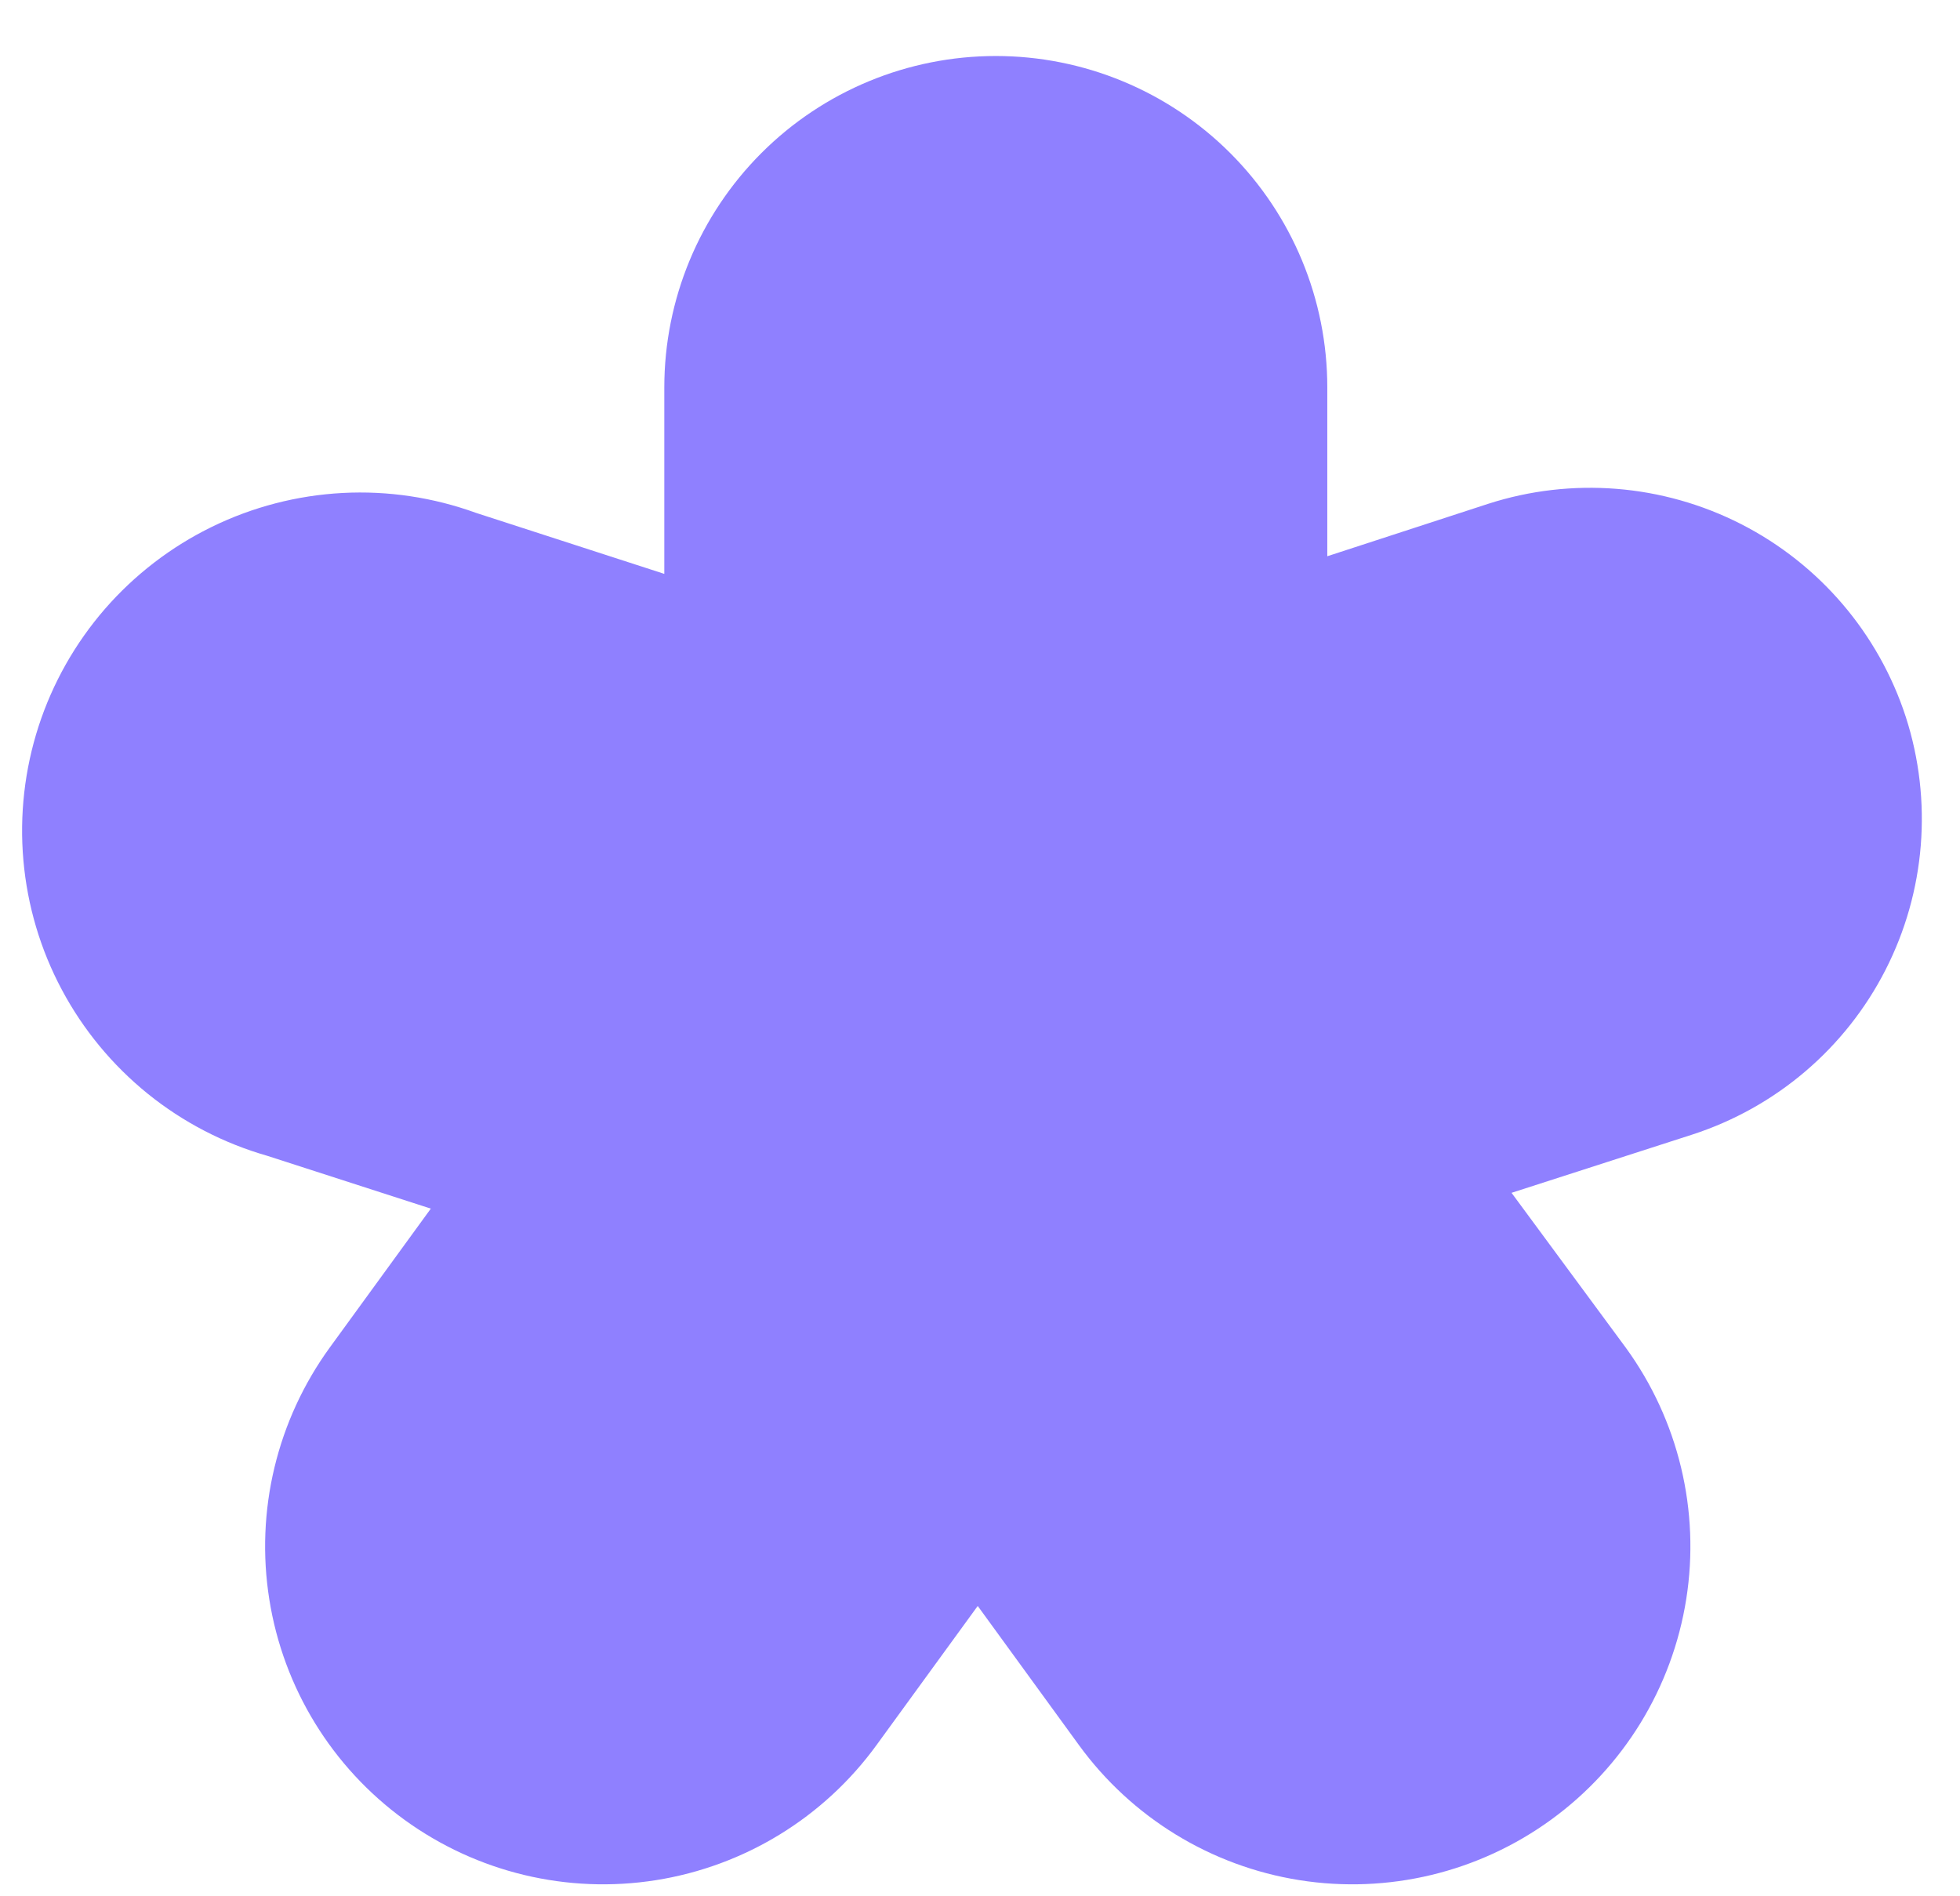 <svg width="31" height="30" viewBox="0 0 31 30" fill="none" xmlns="http://www.w3.org/2000/svg">
<path d="M30.143 11.343C29.713 10.02 28.775 8.923 27.537 8.291C26.298 7.659 24.859 7.544 23.536 7.971L20.993 8.8V6.129C20.993 4.738 20.441 3.405 19.457 2.421C18.474 1.438 17.14 0.886 15.75 0.886C14.36 0.886 13.026 1.438 12.043 2.421C11.06 3.405 10.507 4.738 10.507 6.129V9.079L7.529 8.114C6.853 7.869 6.136 7.761 5.418 7.799C4.701 7.837 3.998 8.019 3.353 8.334C2.707 8.649 2.132 9.091 1.66 9.633C1.189 10.176 0.832 10.807 0.61 11.491C0.389 12.174 0.307 12.895 0.37 13.611C0.433 14.327 0.639 15.022 0.977 15.656C1.315 16.291 1.777 16.85 2.335 17.302C2.894 17.754 3.538 18.088 4.229 18.286L6.814 19.121L5.214 21.321C4.802 21.889 4.505 22.533 4.341 23.216C4.177 23.898 4.149 24.607 4.259 25.3C4.48 26.701 5.249 27.956 6.396 28.789C7.543 29.623 8.975 29.967 10.375 29.745C11.776 29.523 13.031 28.754 13.864 27.607L15.464 25.407L17.064 27.607C17.898 28.754 19.153 29.523 20.553 29.745C21.954 29.967 23.385 29.623 24.532 28.789C25.679 27.956 26.448 26.701 26.67 25.3C26.892 23.9 26.548 22.468 25.714 21.321L23.907 18.871L26.764 17.95C28.088 17.521 29.188 16.585 29.821 15.346C30.454 14.107 30.57 12.667 30.143 11.343Z" fill="#8F80FF"/>
</svg>
